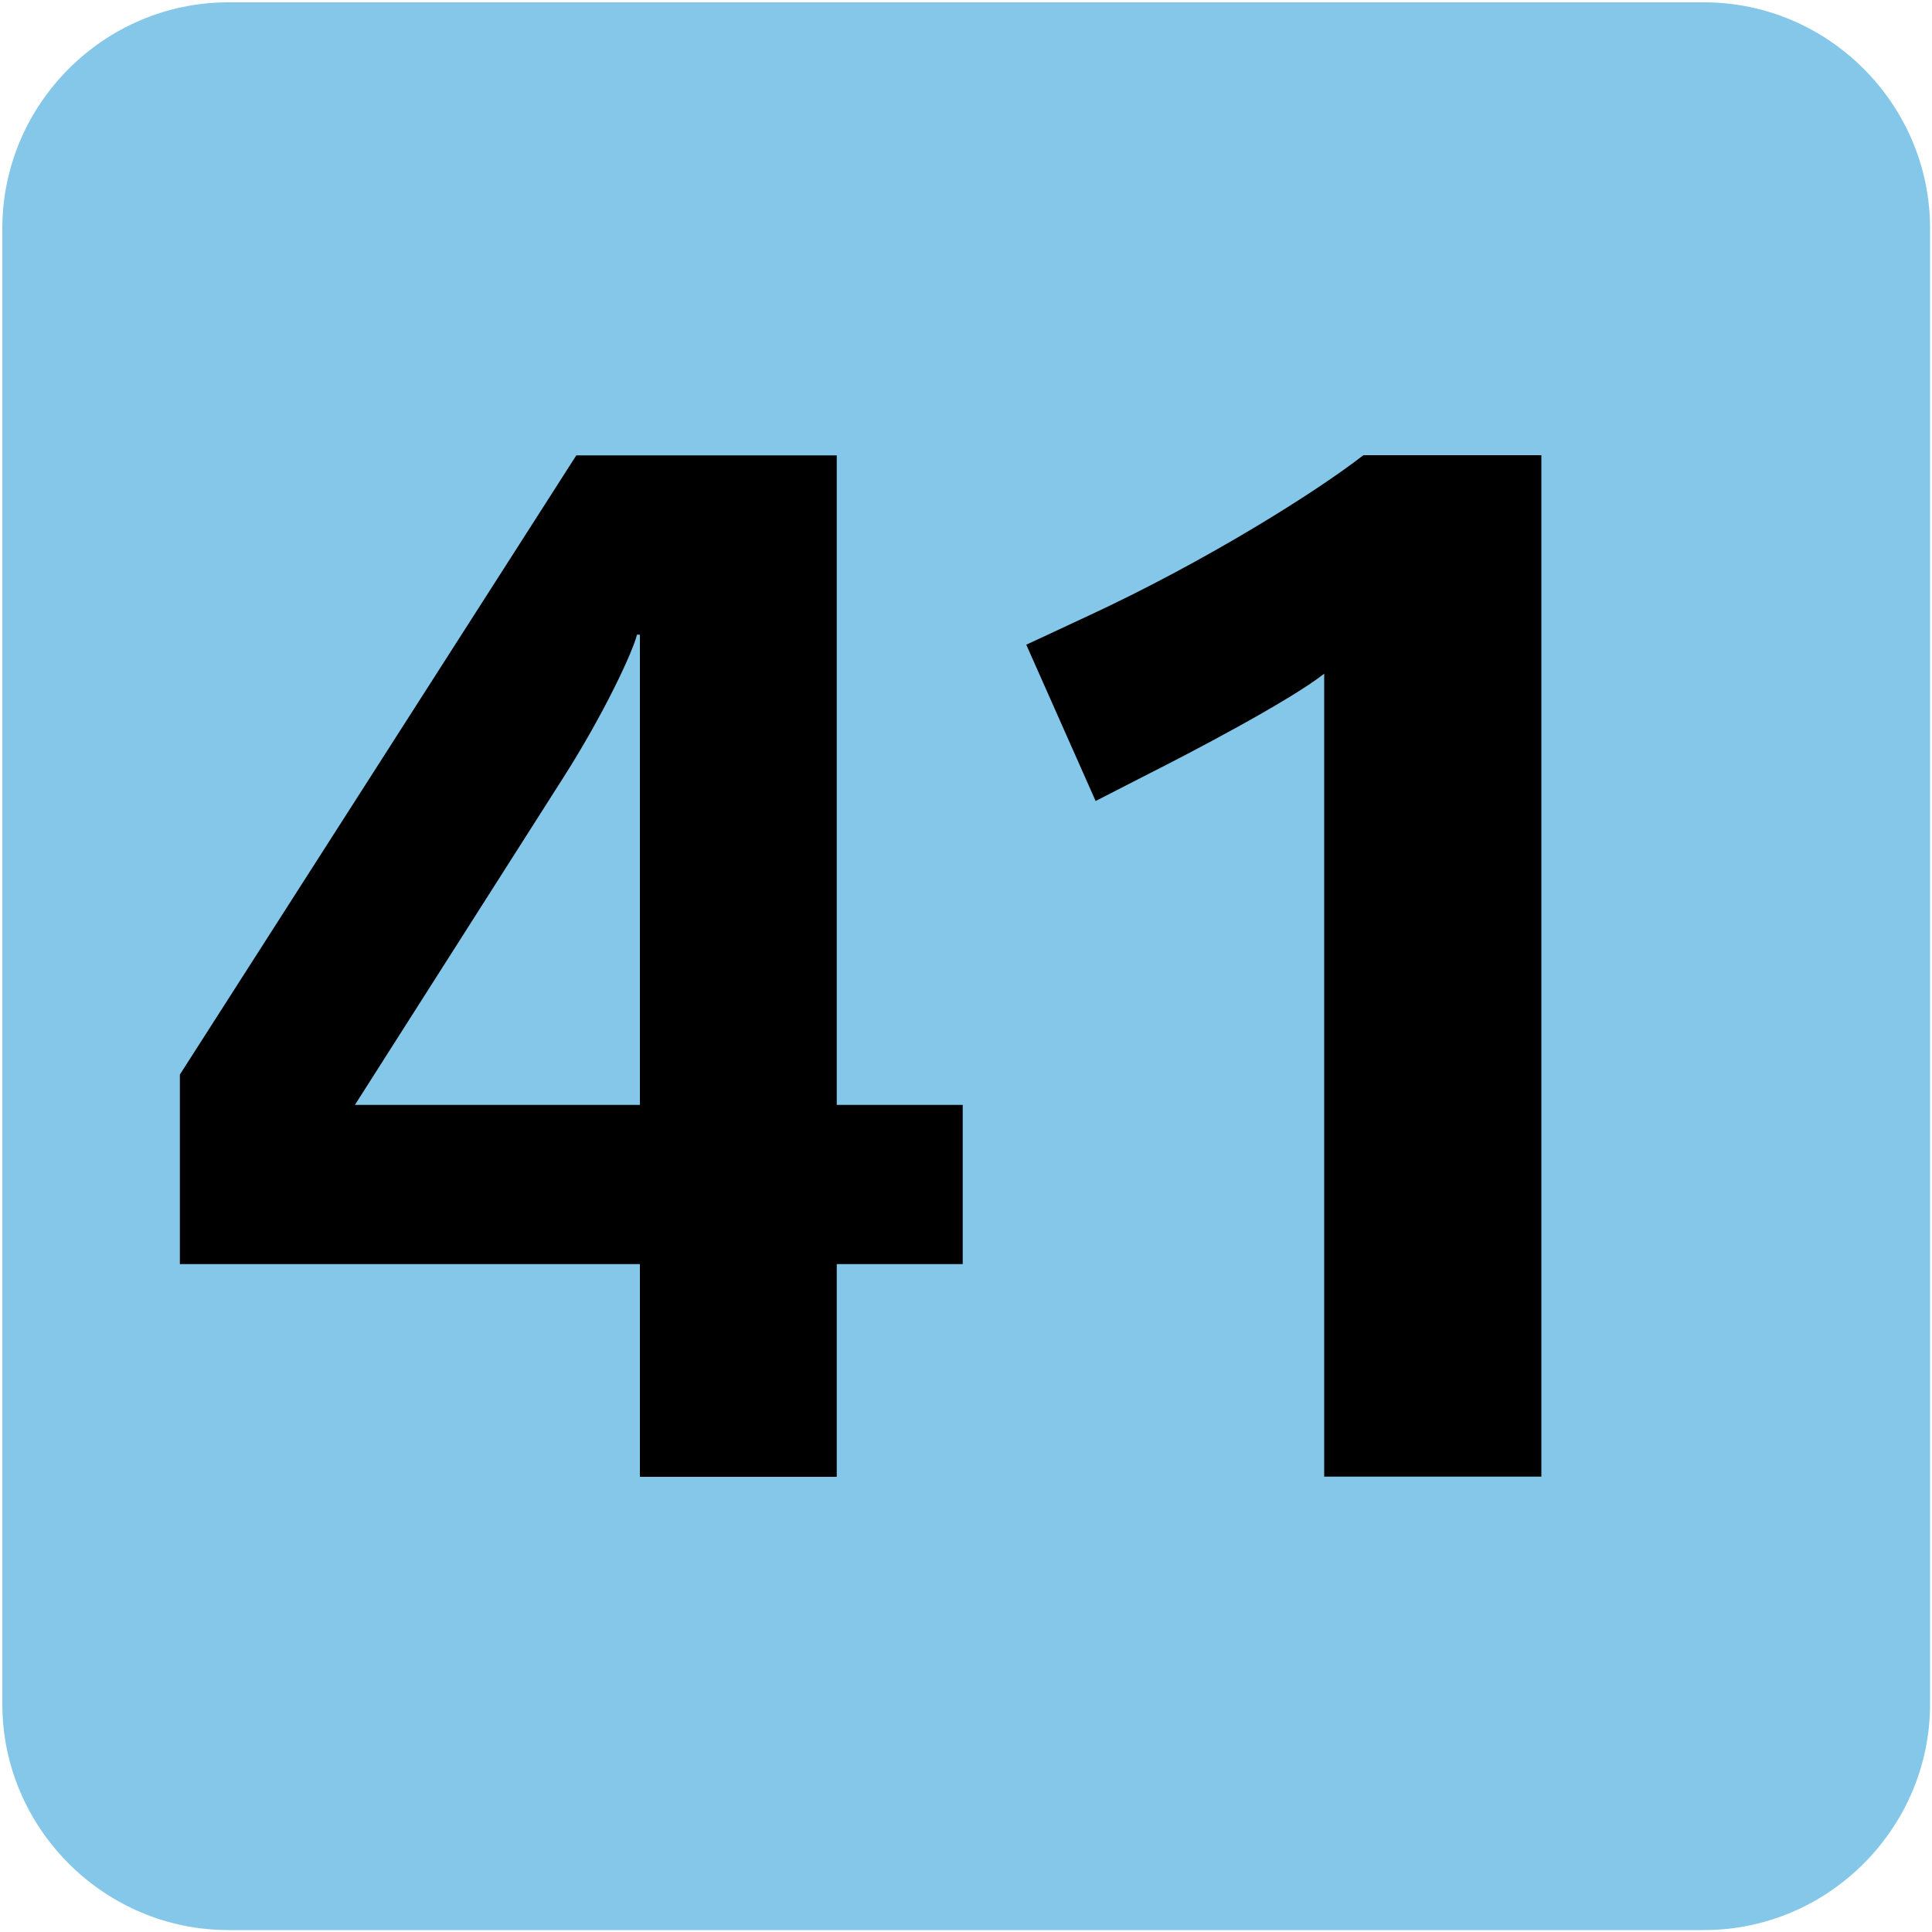 <svg xmlns="http://www.w3.org/2000/svg" width="1000" height="1000"><path fill="#84C7E9" d="M882,999H118.2c-64.3,0-117-52.7-117-117V118.2c0-64.3,52.7-117,117-117H882c64.3,0,117,52.7,117,117V882,C999,946.3,946.3,999,882,999z"/><path d="M433.1,654.3v110.1H331.2V654.3H93.1v-98.1l205.2-320.5h134.8v336.2h65.2v82.4H433.1z M331.2,328.5h-1.5,c-2.2,9-17.2,41.2-38.2,74.1L183.7,571.9h147.5V328.5z"/><path d="M685.4,764.3V348.7c-18,14.2-71.1,41.9-90.6,51.7l-27.7,14.2l-35.9-80.9l32.2-15c61.4-28.5,118.3-64.4,142.3-83.1h92.1,v528.7H685.4z"/></svg>